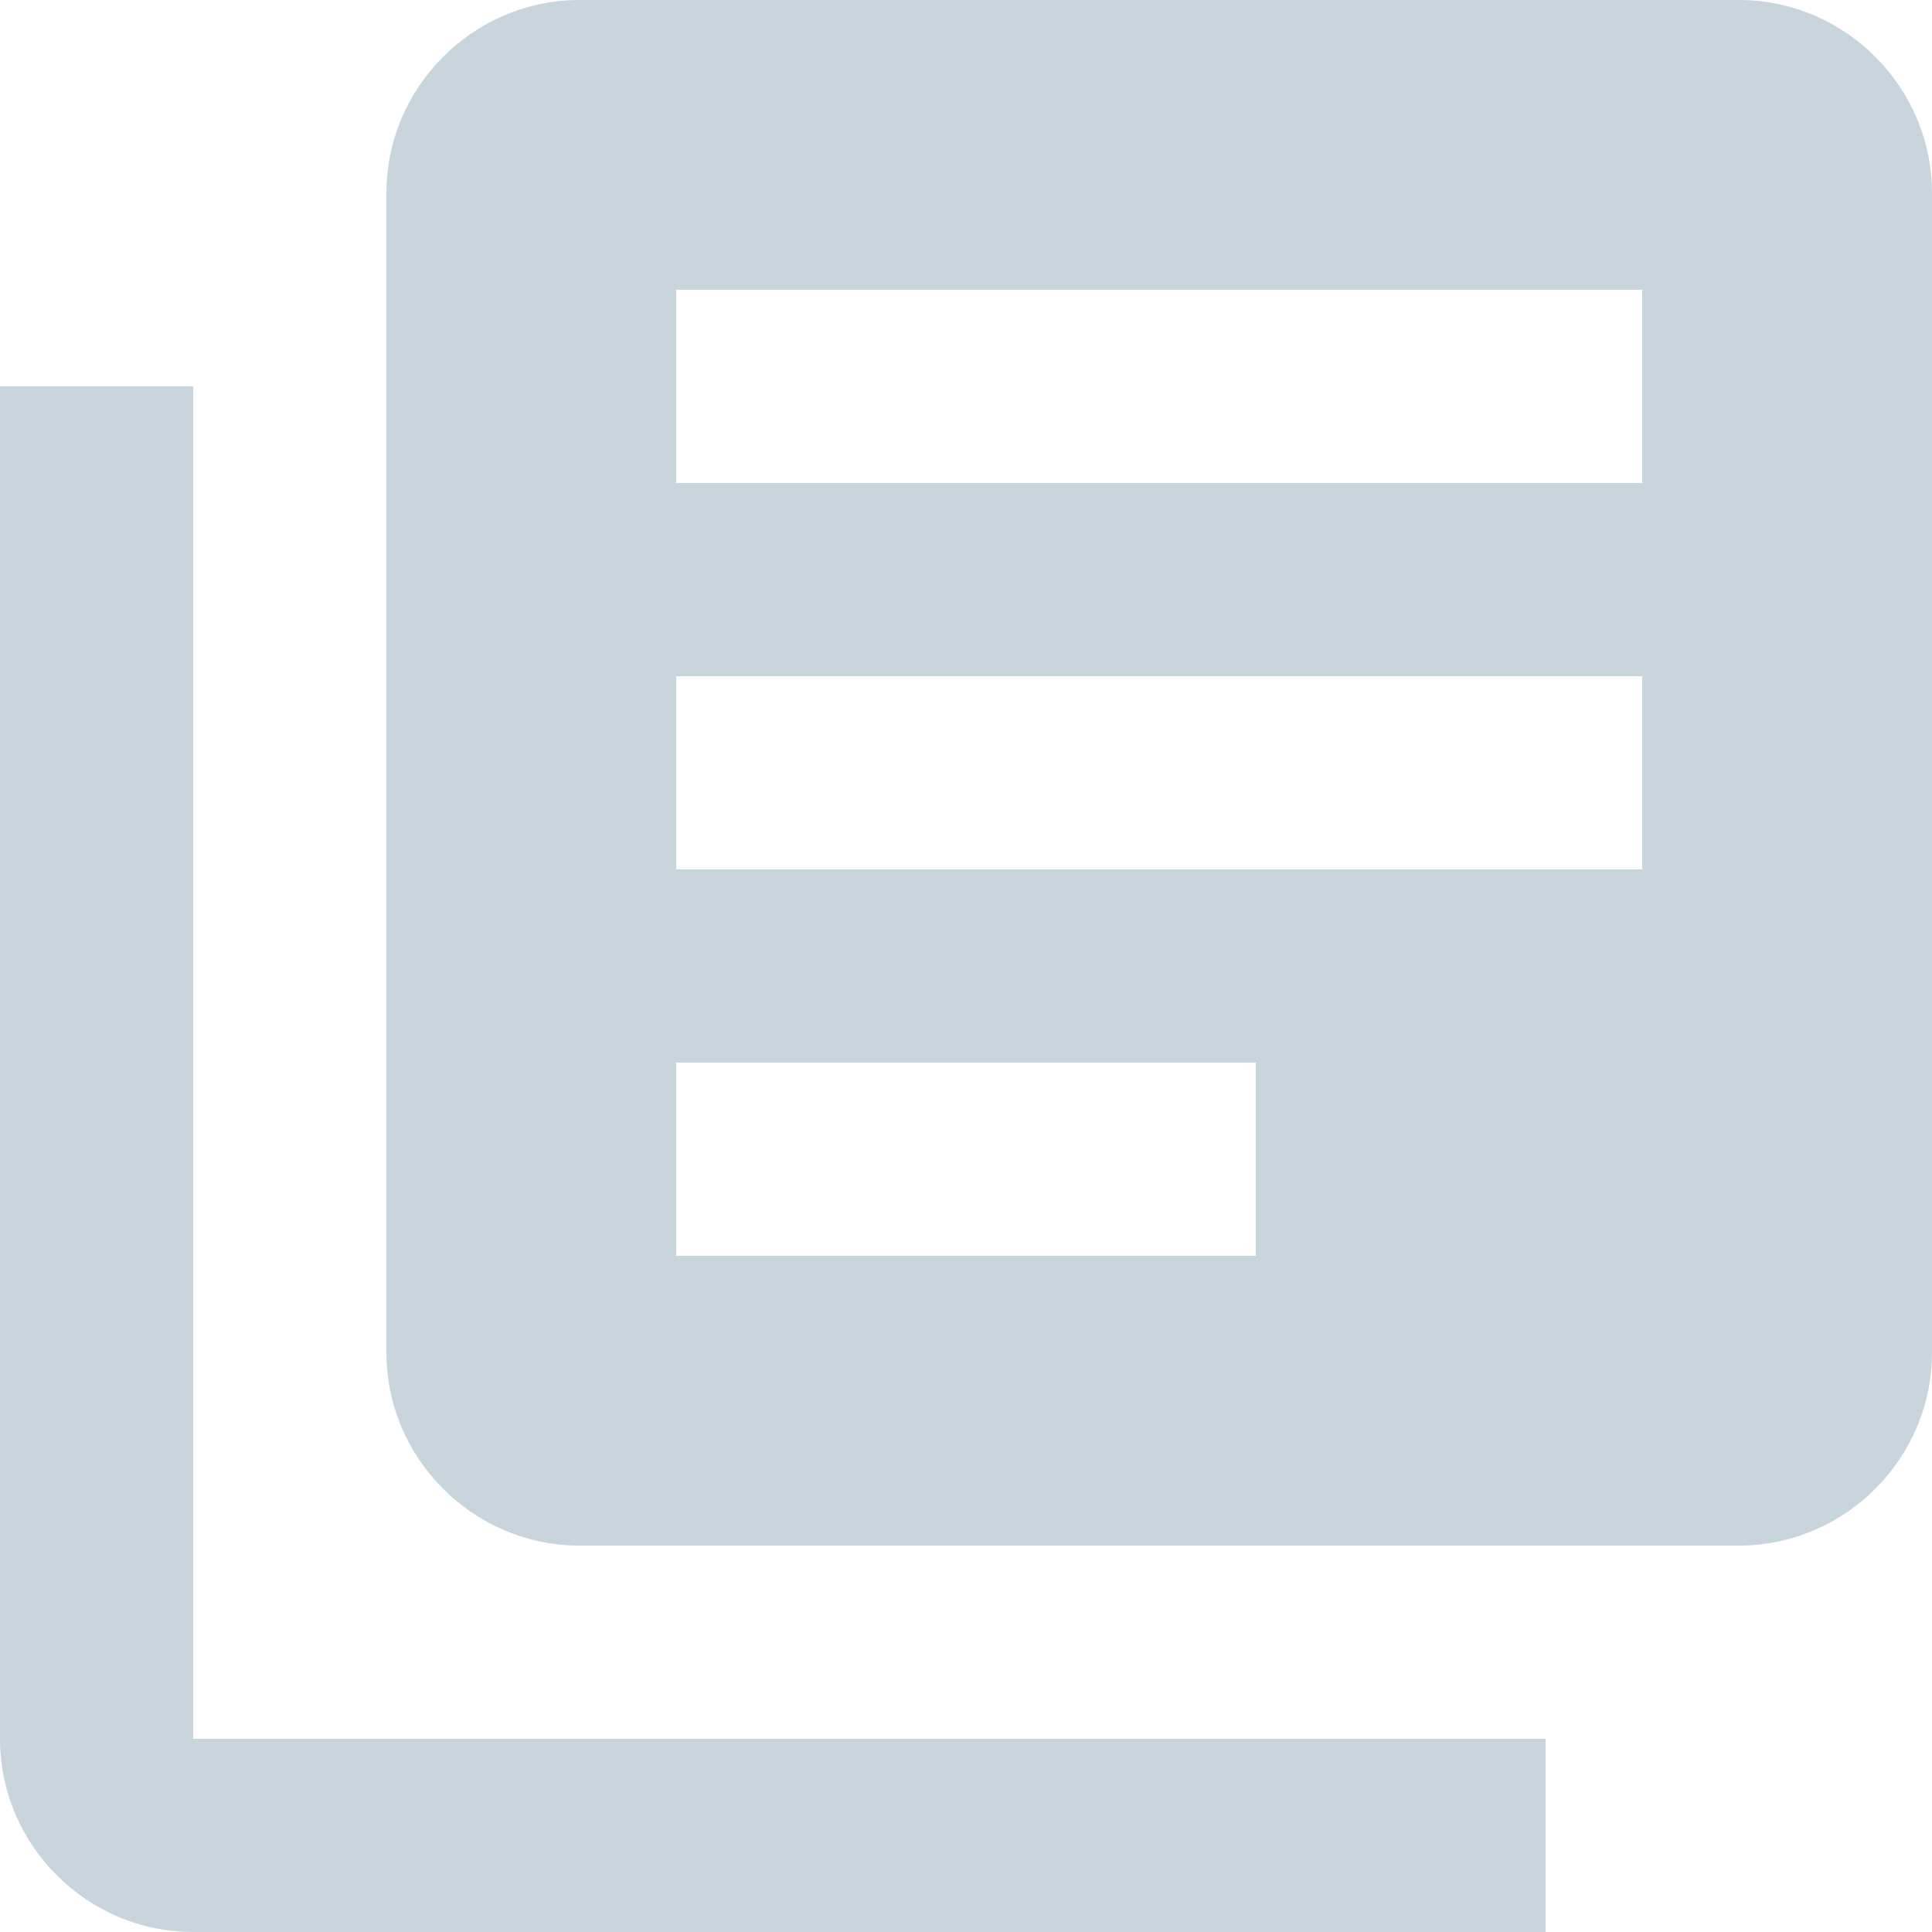 <svg width="53" height="53" viewBox="0 0 53 53" fill="none" xmlns="http://www.w3.org/2000/svg">
<path d="M5.3 10.6H0V47.7C0 50.615 2.385 53 5.3 53H42.4V47.7H5.3V10.6ZM47.7 0H15.9C12.985 0 10.6 2.385 10.6 5.3V37.1C10.6 40.015 12.985 42.4 15.9 42.4H47.7C50.615 42.4 53 40.015 53 37.1V5.3C53 2.385 50.615 0 47.7 0ZM45.05 23.85H18.55V18.55H45.05V23.85ZM34.45 34.45H18.55V29.15H34.45V34.45ZM45.05 13.25H18.55V7.95H45.05V13.25Z" fill="#C8D5DD"/>
</svg>
